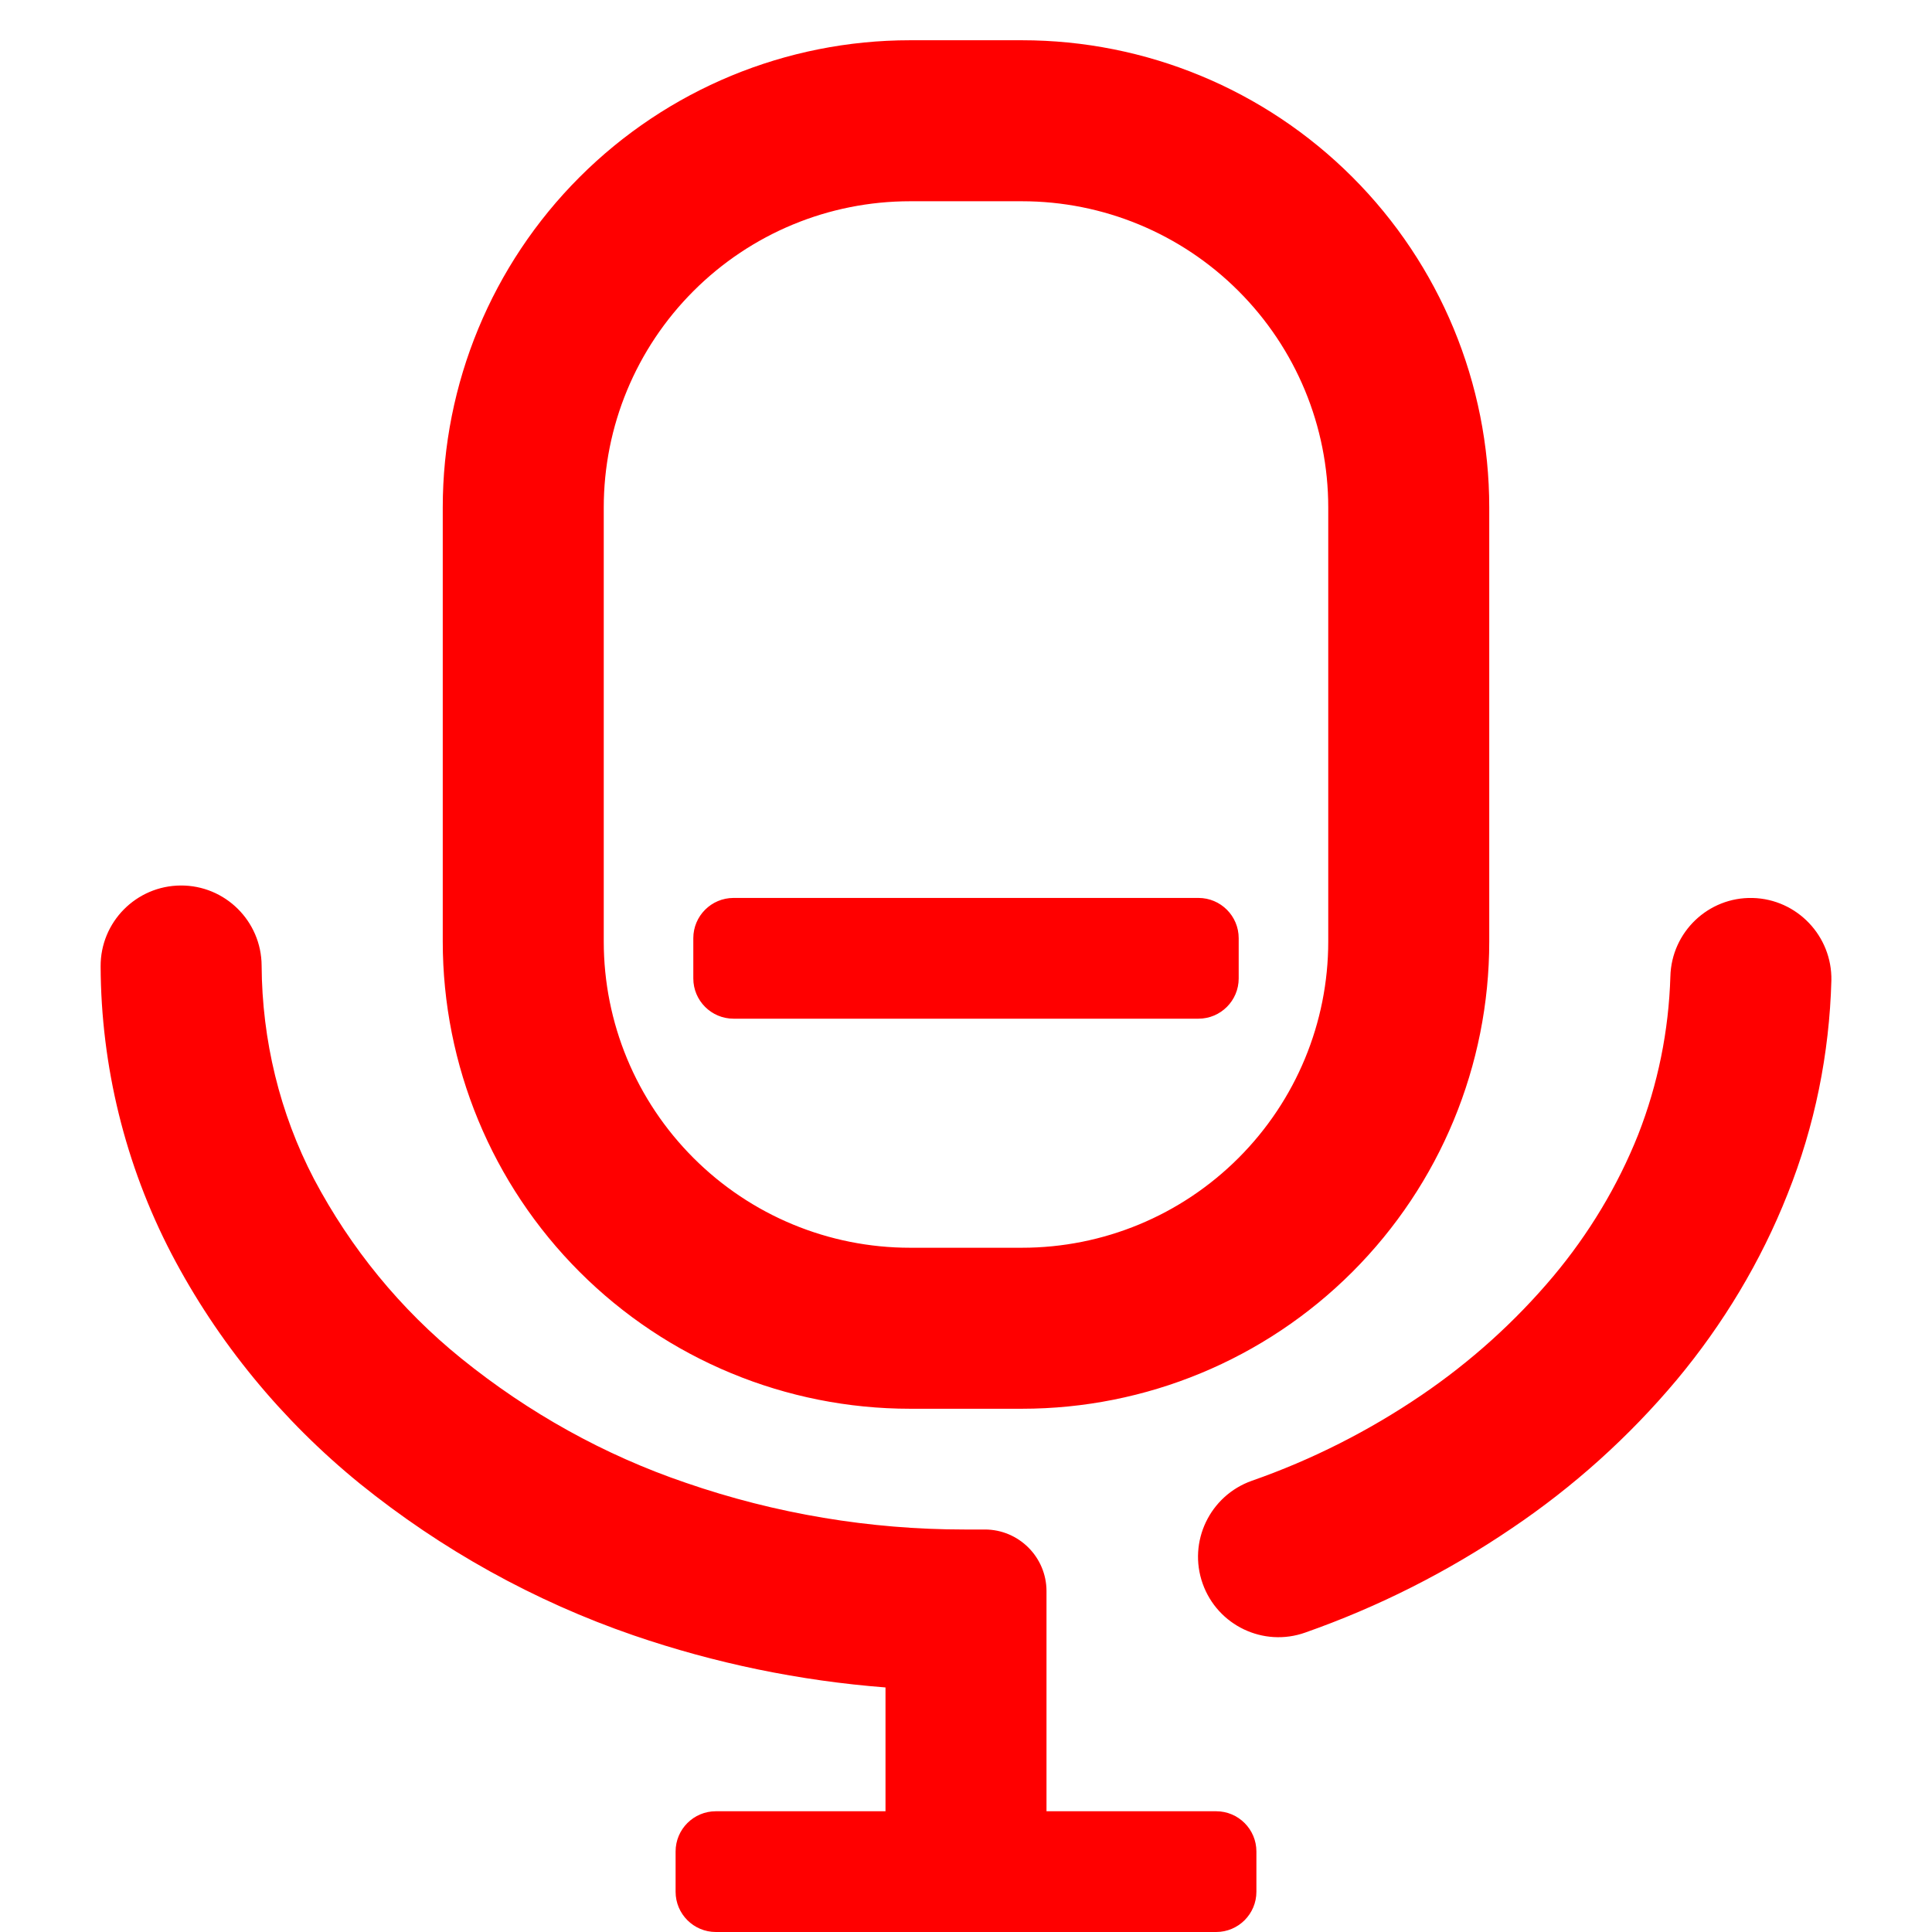 <?xml version="1.0" encoding="UTF-8" standalone="no"?><!-- Generator: Gravit.io --><svg xmlns="http://www.w3.org/2000/svg" xmlns:xlink="http://www.w3.org/1999/xlink" style="isolation:isolate" viewBox="0 0 48 48" width="48pt" height="48pt"><linearGradient id="_lgradient_13" x1="0.493" y1="0.026" x2="0.547" y2="1.028" gradientTransform="matrix(43,0,0,47,2.5,1)" gradientUnits="userSpaceOnUse"><stop offset="2.174%" stop-opacity="1" style="stop-color:rgb(255,0,0)"/><stop offset="49.565%" stop-opacity="1" style="stop-color:rgb(255,0,0)"/><stop offset="98.261%" stop-opacity="1" style="stop-color:rgb(255,0,0)"/></linearGradient><path d=" M 26 45 L 26 39.532 C 26 38.687 25.313 38 24.468 38 L 23.96 38 L 23.96 38 L 23.96 38 L 23.96 38 L 23.96 38 L 23.96 38 C 21.61 38 19.27 37.61 17.04 36.84 C 15.01 36.15 13.13 35.1 11.46 33.75 C 9.95 32.53 8.71 31.01 7.8 29.29 C 6.95 27.66 6.51 25.84 6.5 23.99 L 6.5 23.99 C 6.494 22.886 5.594 21.994 4.49 22 L 4.49 22 C 3.386 22.006 2.494 22.906 2.5 24.01 L 2.5 24.01 C 2.51 26.49 3.11 28.94 4.26 31.15 C 5.41 33.35 7.01 35.29 8.94 36.86 C 10.97 38.5 13.27 39.78 15.74 40.63 C 17.767 41.326 19.87 41.759 22 41.924 L 22 45 L 17.785 45 C 17.233 45 16.785 45.448 16.785 46 L 16.785 47 C 16.785 47.552 17.233 48 17.785 48 L 23.532 48 L 23.532 48 L 24.468 48 L 24.468 48 L 30.215 48 C 30.767 48 31.215 47.552 31.215 47 L 31.215 46 C 31.215 45.448 30.767 45 30.215 45 L 26 45 Z  M 41.5 24.26 L 41.5 24.26 C 41.528 23.156 42.444 22.282 43.545 22.31 L 43.545 22.31 C 44.646 22.338 45.522 23.256 45.5 24.36 L 45.5 24.36 C 45.45 26.18 45.09 27.97 44.41 29.67 C 43.75 31.34 42.81 32.9 41.66 34.28 C 40.47 35.7 39.09 36.94 37.56 37.97 C 35.97 39.05 34.25 39.92 32.43 40.56 L 32.43 40.56 C 31.392 40.93 30.25 40.385 29.88 39.345 L 29.88 39.345 C 29.51 38.305 30.057 37.16 31.1 36.79 L 31.1 36.79 C 32.59 36.27 34.01 35.55 35.32 34.66 C 36.54 33.83 37.64 32.84 38.59 31.71 C 39.47 30.66 40.19 29.47 40.7 28.19 C 41.19 26.94 41.46 25.61 41.5 24.26 L 41.5 24.26 L 41.5 24.26 L 41.5 24.26 Z  M 18.225 22.309 L 29.775 22.309 C 30.327 22.309 30.775 22.757 30.775 23.309 L 30.775 24.309 C 30.775 24.861 30.327 25.309 29.775 25.309 L 18.225 25.309 C 17.673 25.309 17.225 24.861 17.225 24.309 L 17.225 23.309 C 17.225 22.757 17.673 22.309 18.225 22.309 L 18.225 22.309 Z  M 22.61 5 L 25.39 5 C 27.41 5 29.34 5.8 30.77 7.23 C 32.2 8.66 33 10.59 33 12.61 L 33 23.39 C 33 25.41 32.2 27.34 30.77 28.77 C 29.34 30.2 27.41 31 25.39 31 L 22.61 31 C 20.59 31 18.66 30.2 17.23 28.77 C 15.8 27.34 15 25.41 15 23.39 L 15 12.61 C 15 10.59 15.8 8.66 17.23 7.23 C 18.66 5.8 20.59 5 22.61 5 L 22.61 5 L 22.61 5 L 22.61 5 L 22.61 5 L 22.61 5 Z  M 22.61 1 L 25.39 1 C 28.47 1 31.42 2.22 33.6 4.4 C 35.78 6.58 37 9.53 37 12.61 L 37 23.39 C 37 26.47 35.78 29.42 33.6 31.6 C 31.42 33.78 28.47 35 25.39 35 L 22.61 35 C 19.53 35 16.58 33.78 14.4 31.6 C 12.22 29.42 11 26.47 11 23.39 L 11 12.61 C 11 9.53 12.22 6.58 14.4 4.4 C 16.58 2.22 19.53 1 22.61 1 L 22.61 1 L 22.61 1 L 22.61 1 L 22.61 1 L 22.61 1 Z " fill-rule="evenodd" fill="url(#_lgradient_13)"/></svg>